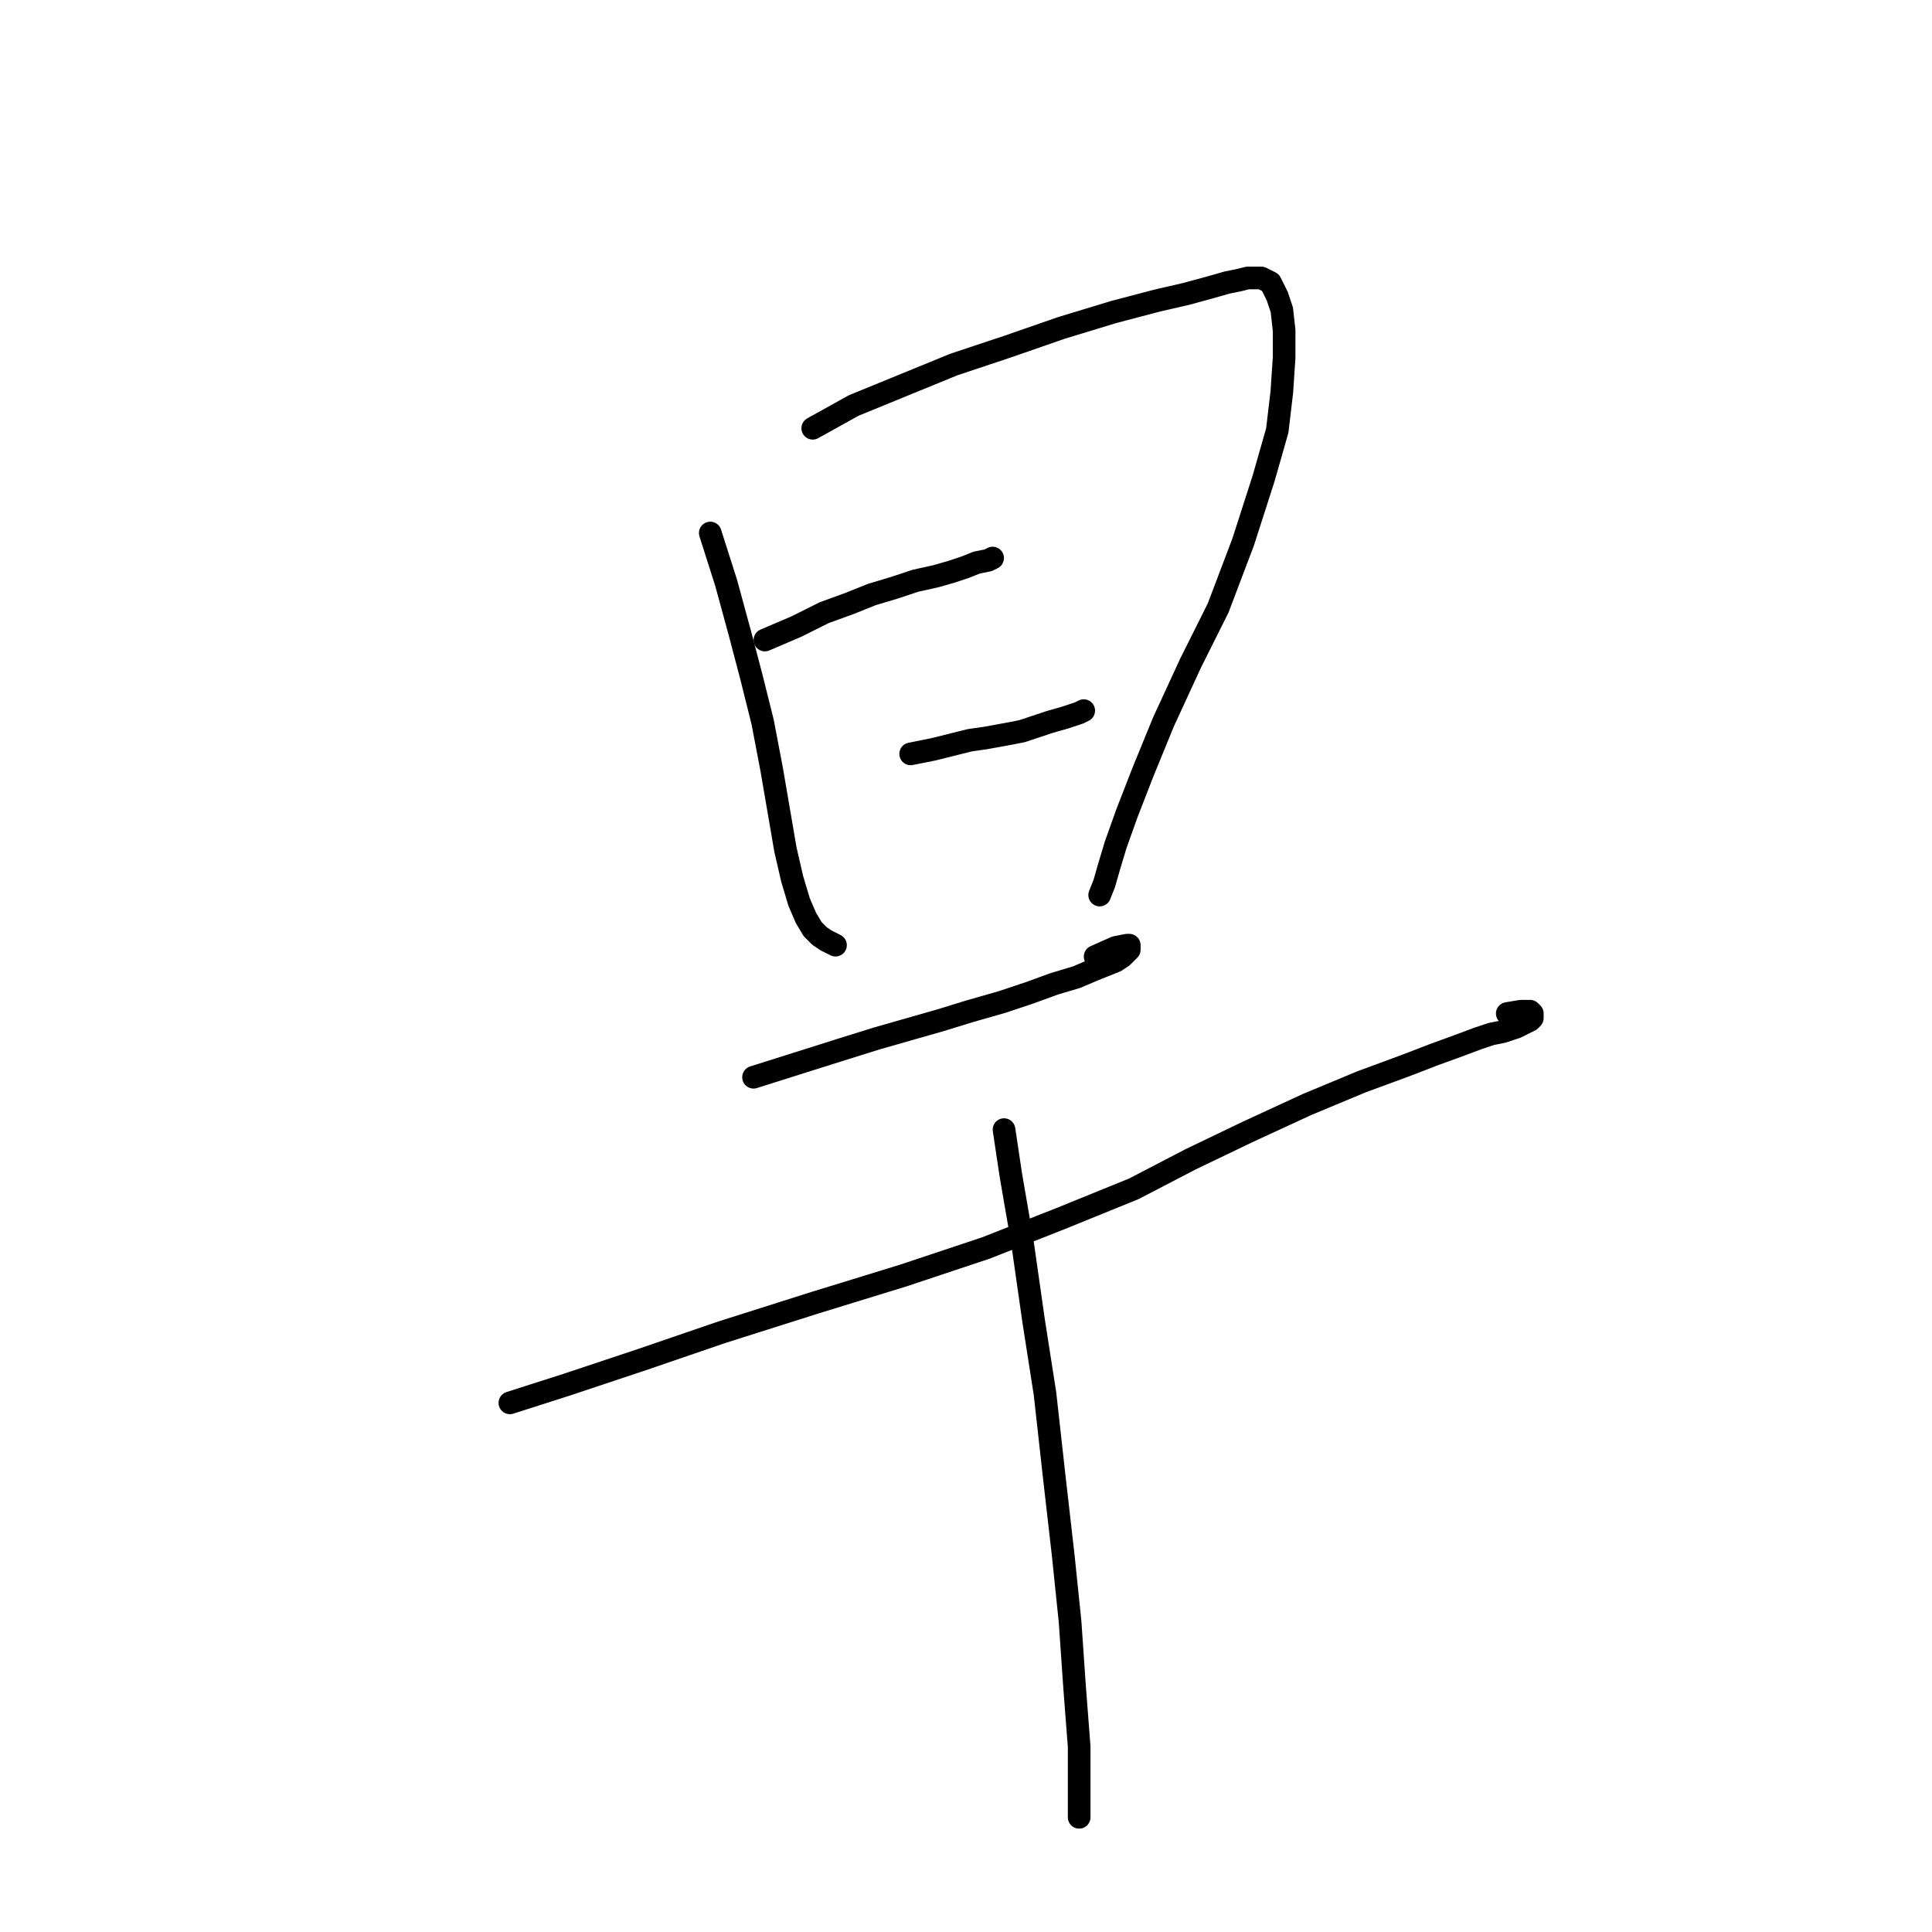 <?xml version="1.0" standalone="no"?>
    <svg width="256" height="256" xmlns="http://www.w3.org/2000/svg" version="1.1">
    <polyline stroke="black" stroke-width="3" stroke-linecap="round" fill="transparent" stroke-linejoin="round" points="94.114 70.626 96.227 77.264 98.037 83.902 99.546 89.635 101.054 95.67 102.261 102.006 104.072 112.567 104.977 116.489 105.882 119.507 106.787 121.619 107.692 123.127 108.598 124.033 109.503 124.636 110.106 124.938 110.71 125.24 110.71 125.24 " />
        <polyline stroke="black" stroke-width="3" stroke-linecap="round" fill="transparent" stroke-linejoin="round" points="107.692 56.746 113.124 53.729 119.762 51.013 126.4 48.297 133.642 45.883 140.582 43.47 147.521 41.357 153.254 39.849 157.177 38.944 160.496 38.038 162.608 37.435 164.117 37.133 165.324 36.831 166.229 36.831 167.134 36.831 167.738 37.133 168.341 37.435 168.643 38.038 169.246 39.245 169.85 41.056 170.152 43.771 170.152 47.392 169.85 51.918 169.246 57.048 167.436 63.384 164.72 71.833 161.401 80.583 157.78 87.825 154.16 95.67 151.444 102.308 149.332 107.739 147.823 111.963 146.918 114.981 146.314 117.093 145.711 118.601 145.711 118.601 " />
        <polyline stroke="black" stroke-width="3" stroke-linecap="round" fill="transparent" stroke-linejoin="round" points="101.356 84.807 105.58 82.997 109.201 81.186 112.52 79.979 115.538 78.772 118.555 77.867 121.271 76.962 123.986 76.359 126.098 75.755 127.909 75.152 129.417 74.548 130.926 74.246 131.529 73.945 131.529 73.945 " />
        <polyline stroke="black" stroke-width="3" stroke-linecap="round" fill="transparent" stroke-linejoin="round" points="120.667 99.894 123.684 99.29 126.098 98.687 128.512 98.084 130.624 97.782 133.943 97.178 135.452 96.877 137.262 96.273 139.073 95.67 141.185 95.066 142.995 94.463 143.599 94.161 143.599 94.161 " />
        <polyline stroke="black" stroke-width="3" stroke-linecap="round" fill="transparent" stroke-linejoin="round" points="99.847 142.74 105.58 140.93 111.313 139.119 116.141 137.611 120.365 136.404 124.59 135.197 128.512 133.99 132.736 132.783 136.357 131.576 139.676 130.369 142.694 129.464 144.806 128.559 146.314 127.955 147.823 127.352 148.728 126.748 149.332 126.145 149.634 125.843 149.634 125.541 149.634 125.24 149.332 125.24 147.823 125.541 145.108 126.748 145.108 126.748 " />
        <polyline stroke="black" stroke-width="3" stroke-linecap="round" fill="transparent" stroke-linejoin="round" points="67.562 185.888 75.105 183.474 85.062 180.155 95.623 176.534 107.994 172.612 119.762 168.991 130.624 165.37 140.582 161.448 150.237 157.525 157.78 153.603 165.324 149.982 173.169 146.361 180.41 143.344 186.143 141.232 190.066 139.723 193.385 138.516 195.799 137.611 197.609 137.007 199.118 136.706 200.023 136.404 200.928 136.102 201.532 135.8 202.135 135.499 202.739 135.197 203.041 134.895 203.041 134.593 203.041 134.292 202.739 133.99 202.437 133.99 201.532 133.99 199.721 134.292 199.721 134.292 " />
        <polyline stroke="black" stroke-width="3" stroke-linecap="round" fill="transparent" stroke-linejoin="round" points="133.038 149.68 133.943 155.715 135.452 164.465 136.961 175.026 138.469 184.681 139.676 195.544 140.883 206.104 141.788 214.855 142.392 223.605 142.995 231.45 142.995 237.787 142.995 240.804 142.995 240.804 " />
        </svg>
